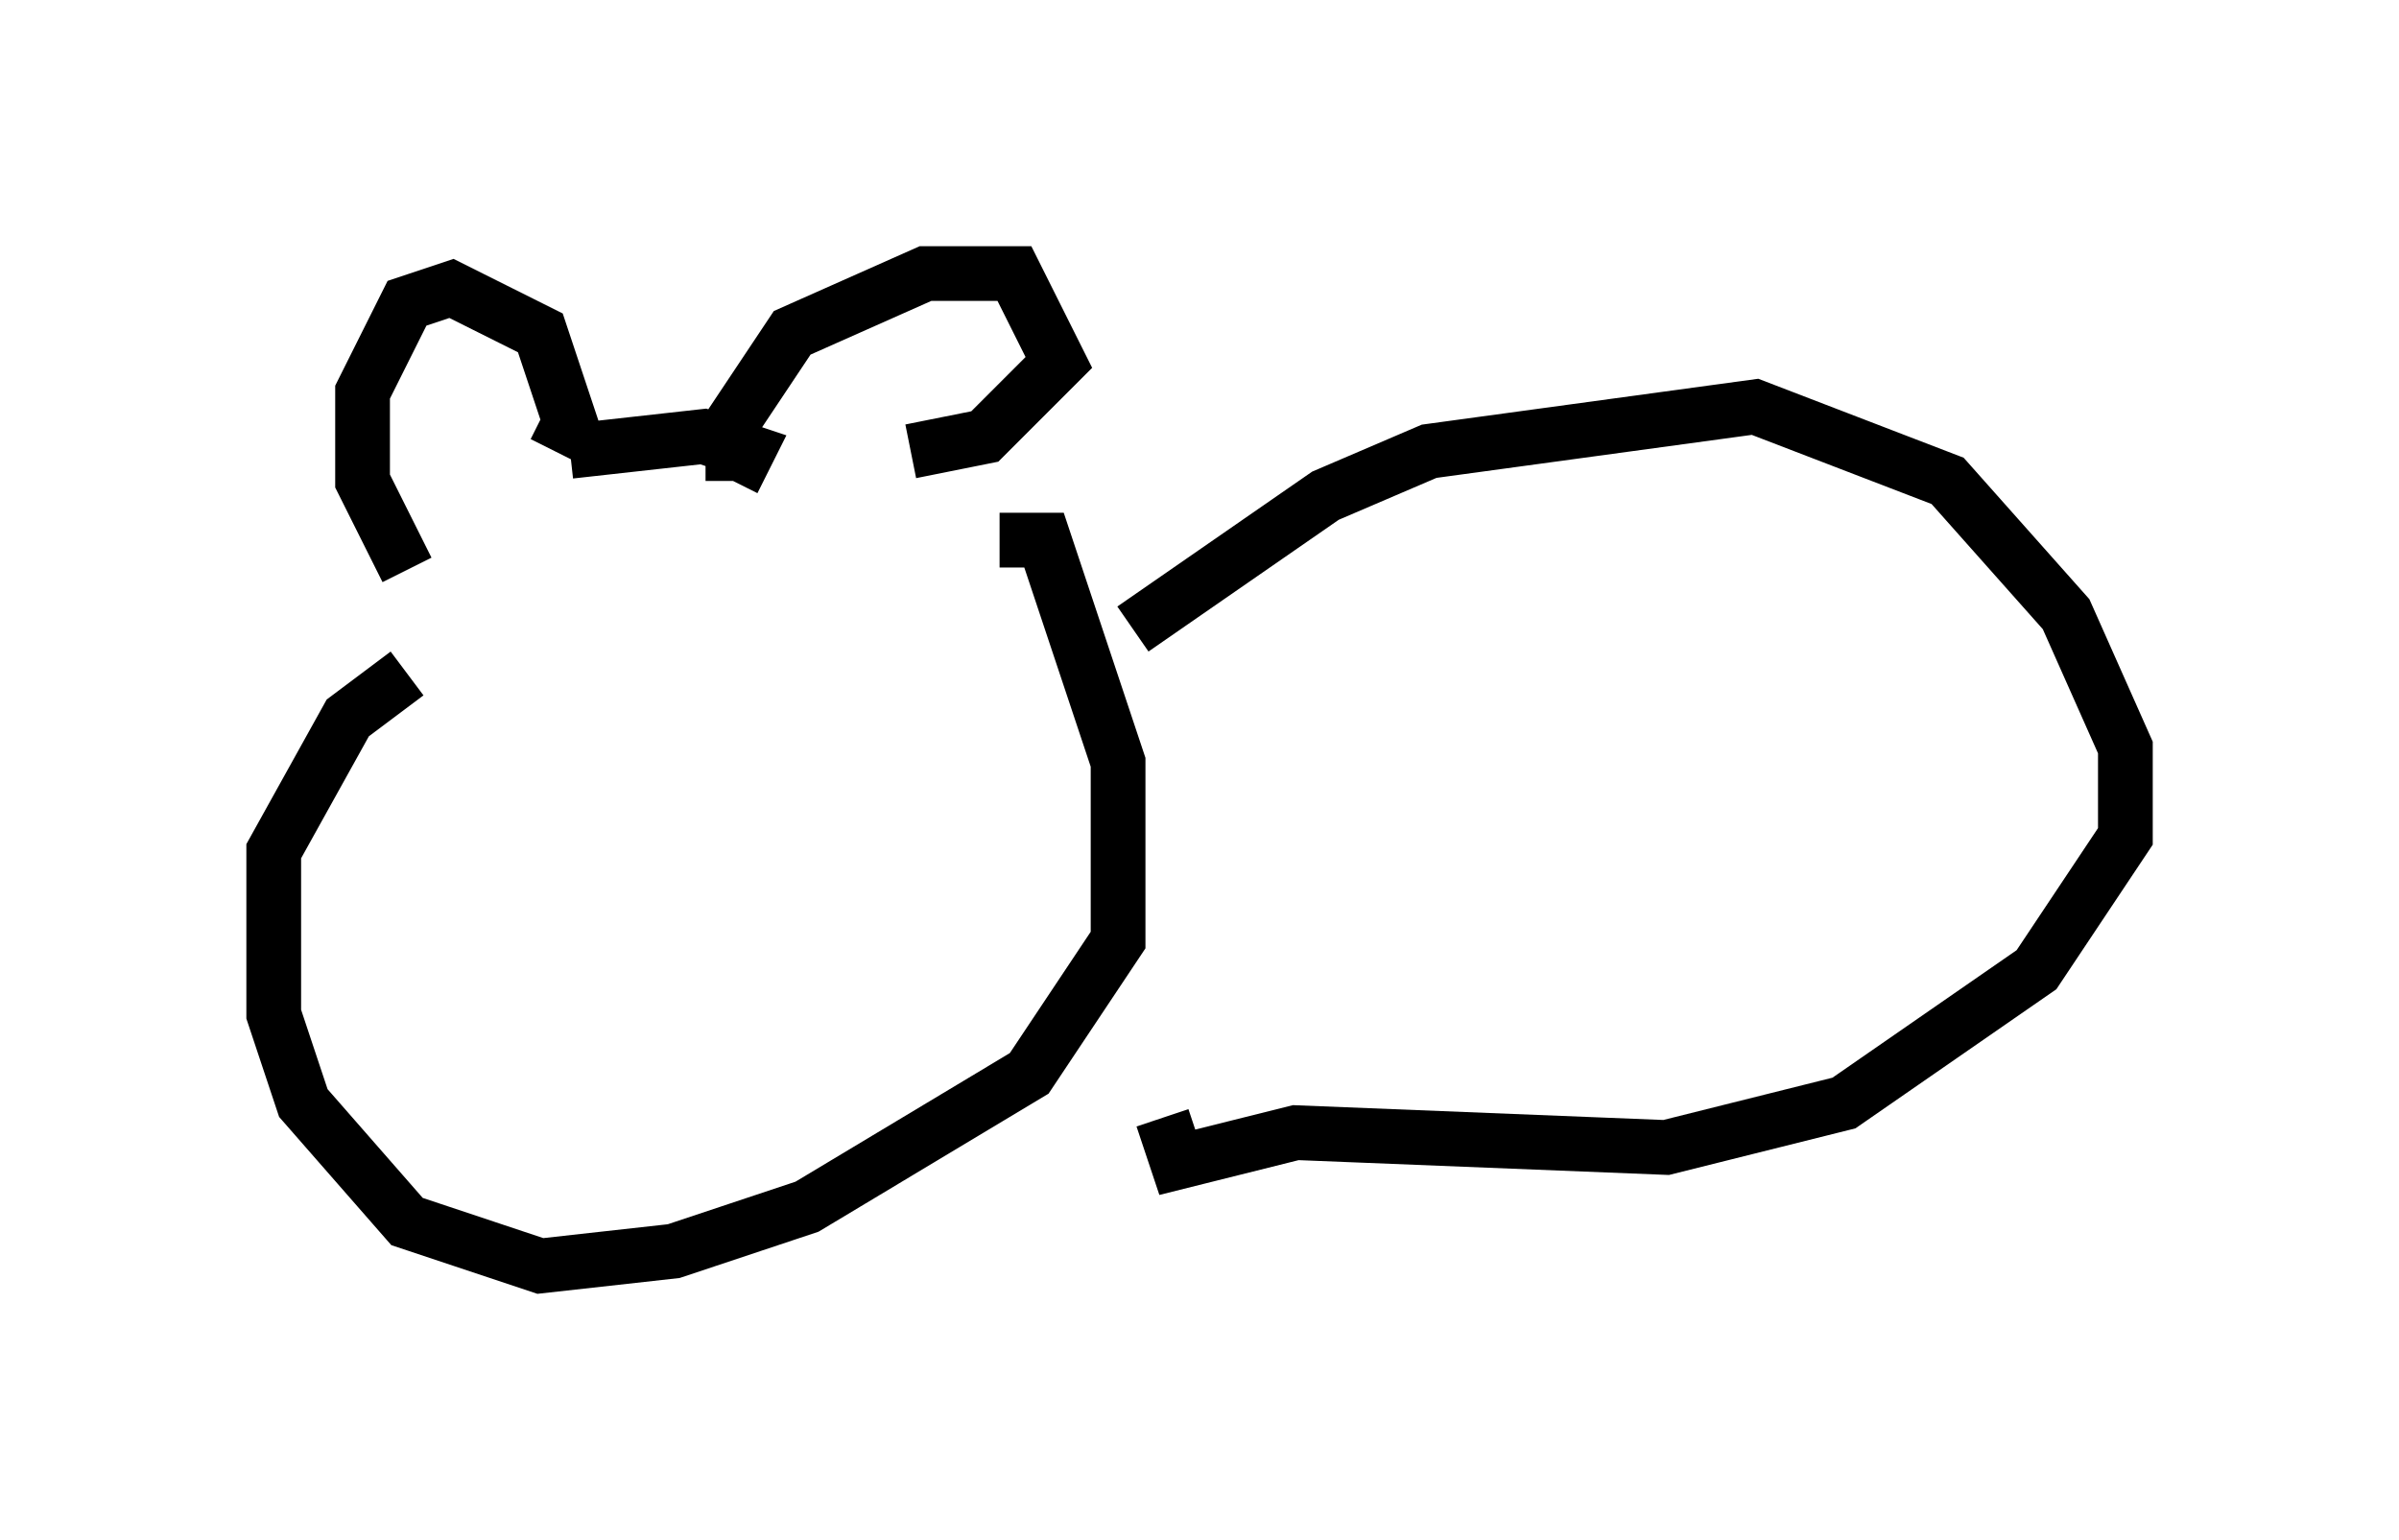 <?xml version="1.0" encoding="utf-8" ?>
<svg baseProfile="full" height="28.132" version="1.1" width="43.829" xmlns="http://www.w3.org/2000/svg" xmlns:ev="http://www.w3.org/2001/xml-events" xmlns:xlink="http://www.w3.org/1999/xlink"><defs /><rect fill="white" height="28.132" width="43.829" x="0" y="0" /><path d="M8.248, 10.954 m-0.812, -0.541 l-0.812, -1.624 0.0, -1.624 l0.812, -1.624 0.812, -0.271 l1.624, 0.812 0.541, 1.624 l-0.271, 0.541 m3.248, 0.541 l0.0, -1.083 1.083, -1.624 l2.436, -1.083 1.624, 0.0 l0.812, 1.624 -1.353, 1.353 l-1.353, 0.271 m-6.225, 0.0 l2.436, -0.271 0.812, 0.271 l-0.271, 0.541 m-5.954, 3.518 l-1.083, 0.812 -1.353, 2.436 l0.0, 2.977 0.541, 1.624 l1.894, 2.165 2.436, 0.812 l2.436, -0.271 2.436, -0.812 l4.059, -2.436 1.624, -2.436 l0.0, -3.248 -1.353, -4.059 l-0.812, 0.0 m2.436, 1.624 l3.518, -2.436 1.894, -0.812 l5.954, -0.812 3.518, 1.353 l2.165, 2.436 1.083, 2.436 l0.0, 1.624 -1.624, 2.436 l-3.518, 2.436 -3.248, 0.812 l-6.766, -0.271 -2.165, 0.541 l-0.271, -0.812 " fill="none" stroke="black" stroke-width="1" /></svg>